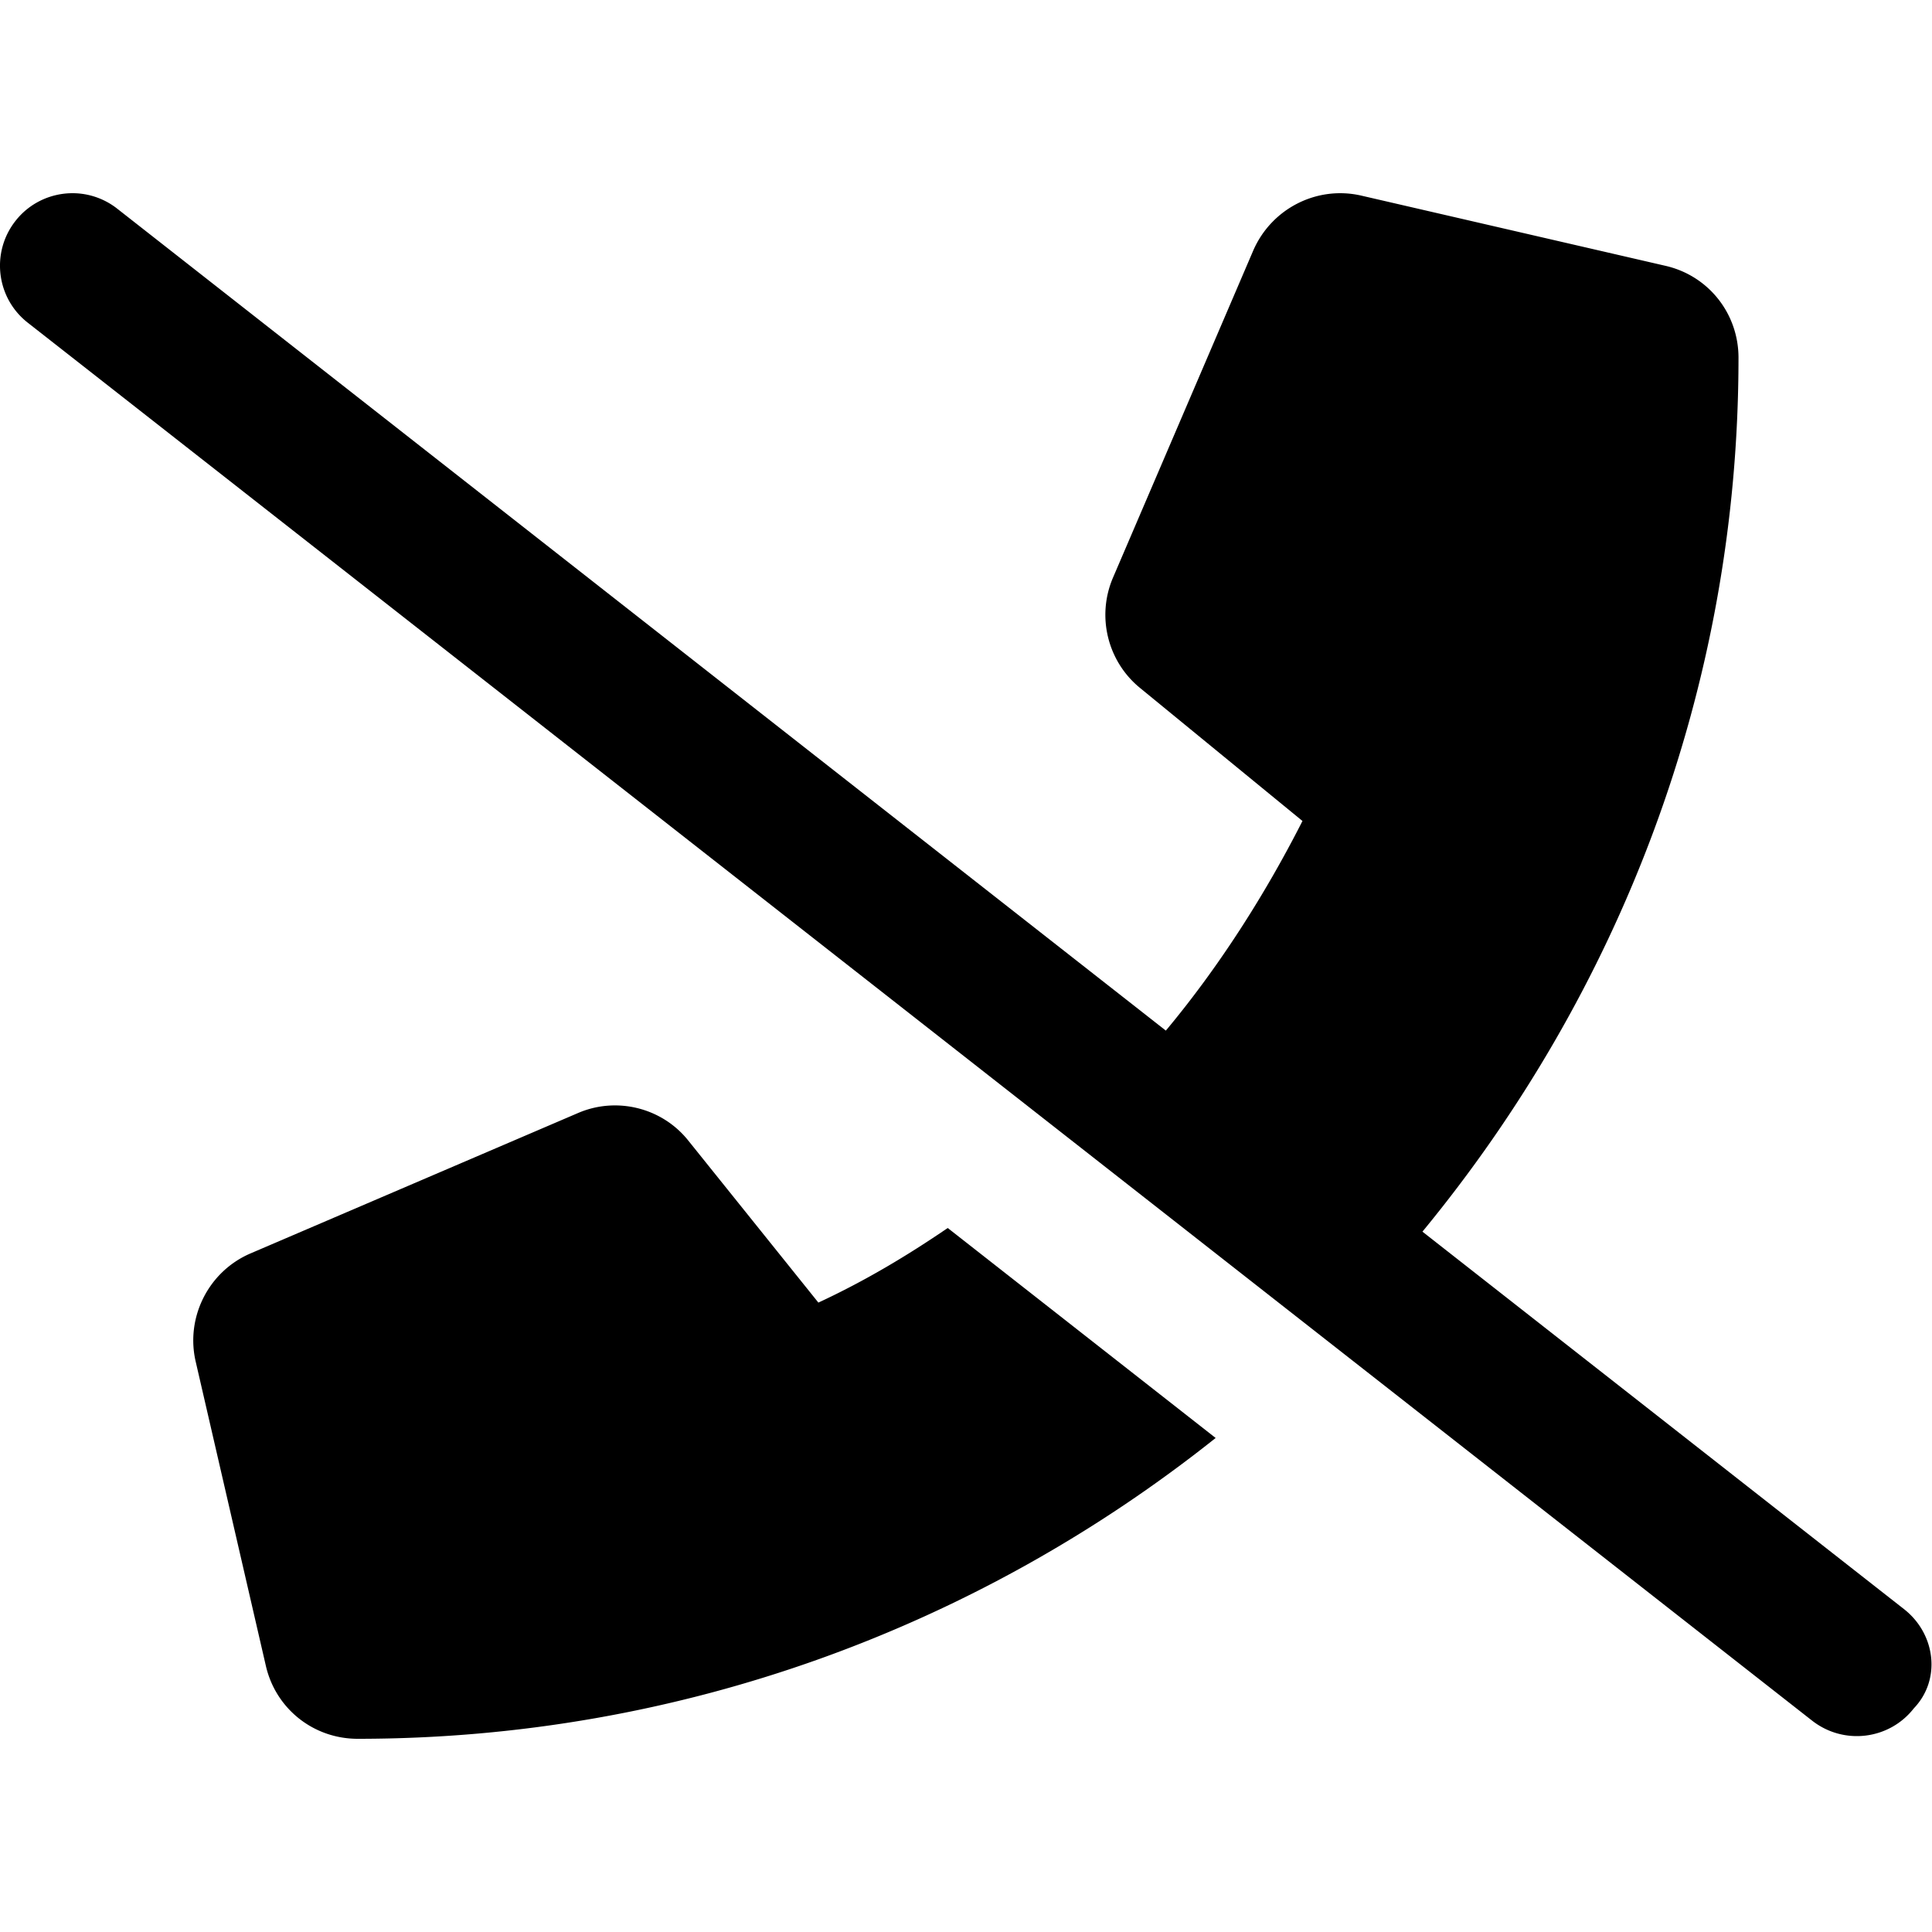 <svg xmlns="http://www.w3.org/2000/svg" viewBox="0 0 640 512" height="1em" width="1em">
  <path d="m271.1 367.5-43.2-53.8c-8.688-10.78-23.69-14.51-36.47-8.974l-108.5 46.51c-13.91 6-21.49 21.19-18.11 35.79l23.25 100.8C91.32 502 103.8 512 118.5 512c107.4 0 206.1-37.46 284.2-99.65l-88.75-69.56c-13.35 9.11-27.35 17.51-42.85 24.71zm359.7 101.6L471.2 344c65.03-78.97 104.7-179.5 104.7-289.5 0-14.66-9.969-27.2-24.22-30.45L451 .812c-14.69-3.405-29.73 4.213-35.82 18.12l-46.52 108.5c-5.438 12.78-1.771 27.67 8.979 36.45l53.82 44.08C419.2 232.1 403.9 256.2 386.2 277.4L38.81 5.111A23.956 23.956 0 0 0 24.03 0C16.91 0 9.84 3.158 5.121 9.189c-8.188 10.44-6.37 25.53 4.068 33.7l591.1 463.1c10.5 8.203 25.57 6.328 33.69-4.078C643.1 492.4 641.2 477.3 630.8 469.1z"/>
</svg>
